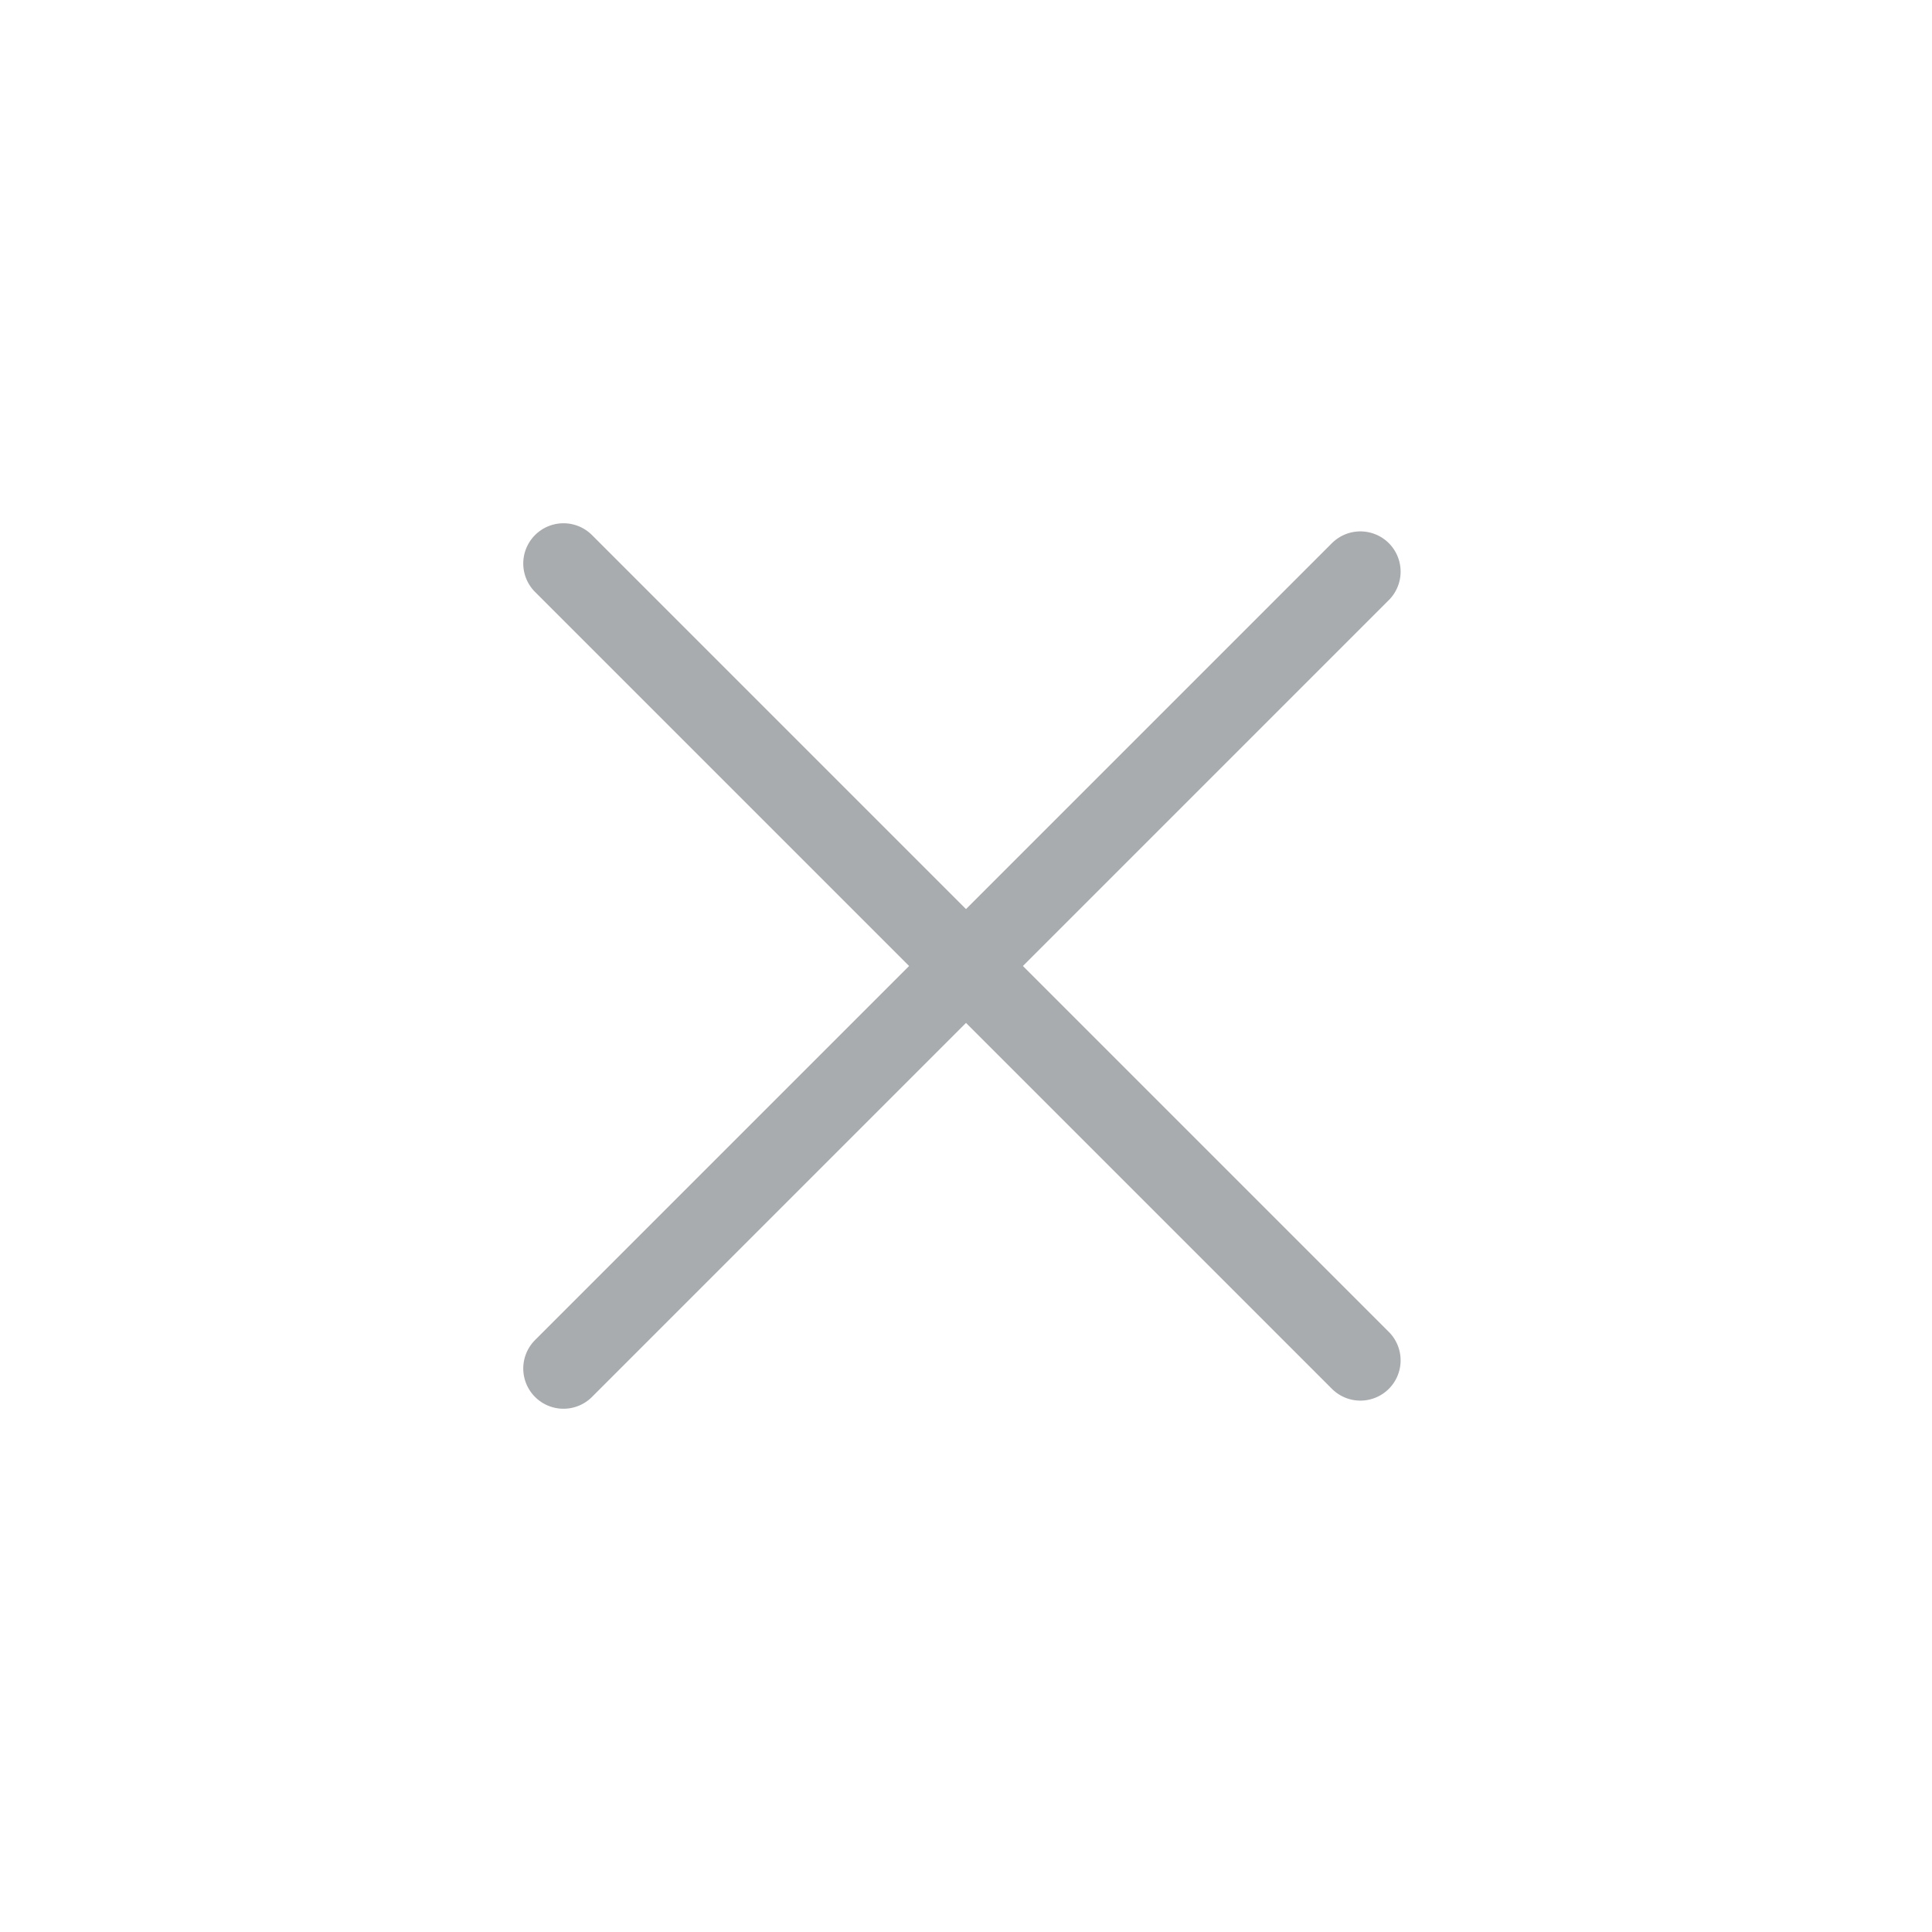 <svg width="24" height="24" viewBox="0 0 24 24" fill="none" xmlns="http://www.w3.org/2000/svg">
<path d="M7 17L16.899 7.101" stroke="#A8ACAF" stroke-linecap="round" stroke-linejoin="round"/>
<path d="M7 7L16.899 16.899" stroke="#A8ACAF" stroke-linecap="round" stroke-linejoin="round"/>
</svg>
